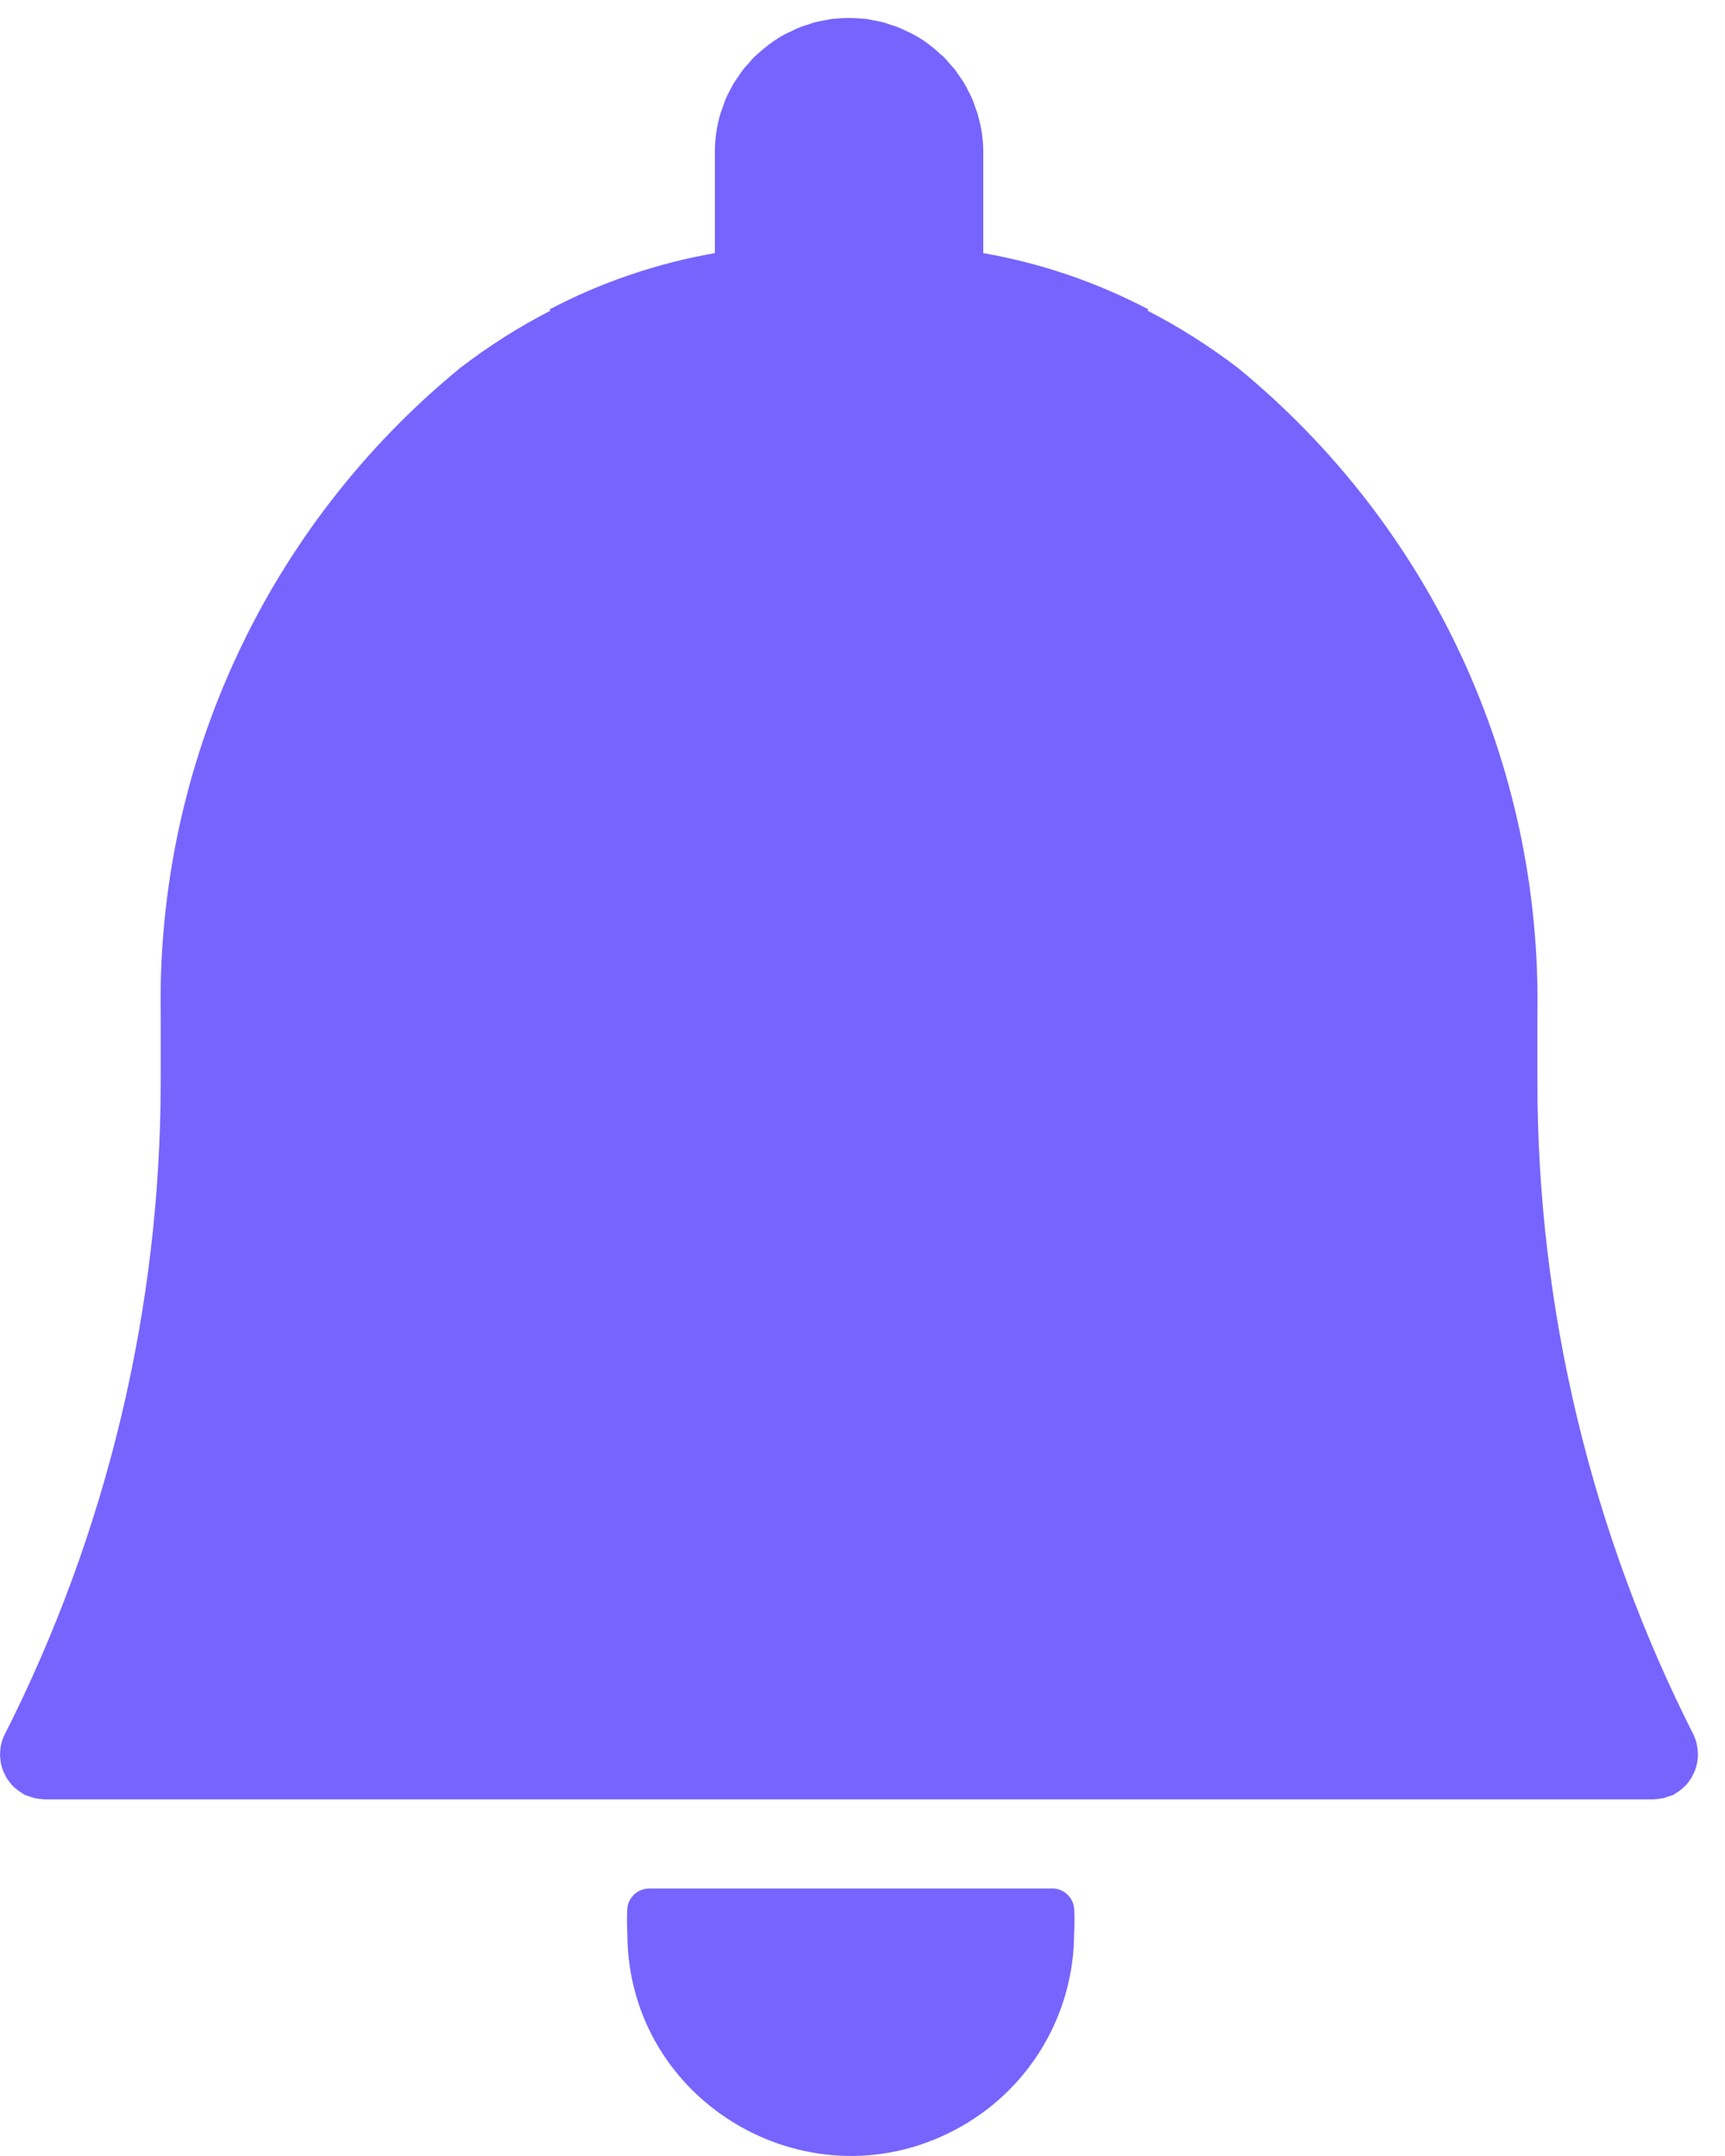 <svg width="12" height="15" viewBox="0 0 12 15" fill="none" xmlns="http://www.w3.org/2000/svg">
<path d="M7.305 13.139H4.513C4.436 13.141 4.373 13.199 4.364 13.275C4.361 13.333 4.361 13.391 4.364 13.448C4.364 14.641 5.659 15.386 6.695 14.79C7.176 14.513 7.472 14.002 7.472 13.448C7.476 13.391 7.476 13.333 7.472 13.275C7.463 13.192 7.388 13.131 7.305 13.139Z" fill="#7764FE"/>
<path d="M5.965 0.127C5.986 0.129 6.007 0.13 6.028 0.132C6.043 0.135 6.059 0.138 6.074 0.141C6.099 0.146 6.125 0.15 6.15 0.157C6.161 0.16 6.171 0.164 6.182 0.168C6.21 0.176 6.237 0.185 6.265 0.197C6.275 0.201 6.284 0.206 6.294 0.211C6.32 0.223 6.347 0.235 6.373 0.25C6.436 0.286 6.492 0.329 6.543 0.378C6.549 0.383 6.555 0.387 6.561 0.392C6.577 0.408 6.592 0.426 6.607 0.444C6.619 0.457 6.631 0.47 6.643 0.484C6.653 0.498 6.663 0.513 6.673 0.528C6.686 0.546 6.699 0.565 6.711 0.585C6.718 0.597 6.724 0.609 6.73 0.621C6.743 0.645 6.755 0.669 6.766 0.694C6.773 0.711 6.778 0.728 6.784 0.745C6.791 0.764 6.799 0.784 6.804 0.804C6.827 0.884 6.84 0.969 6.84 1.055V1.761C7.241 1.831 7.628 1.963 7.988 2.152C7.987 2.155 7.985 2.158 7.984 2.162C8.204 2.275 8.414 2.409 8.612 2.56C9.957 3.663 10.724 5.318 10.695 7.054V7.524C10.695 9.104 11.068 10.662 11.783 12.073C11.802 12.114 11.81 12.158 11.811 12.2C11.811 12.203 11.812 12.206 11.812 12.209C11.812 12.217 11.81 12.224 11.81 12.232C11.809 12.241 11.808 12.25 11.807 12.259C11.805 12.272 11.802 12.284 11.798 12.296C11.796 12.303 11.794 12.309 11.792 12.315C11.787 12.329 11.781 12.341 11.774 12.353C11.771 12.358 11.77 12.363 11.767 12.368C11.76 12.379 11.753 12.388 11.746 12.398C11.74 12.405 11.735 12.413 11.728 12.42C11.722 12.427 11.714 12.433 11.707 12.44C11.699 12.447 11.69 12.454 11.681 12.461C11.676 12.464 11.671 12.467 11.667 12.47C11.658 12.476 11.649 12.483 11.64 12.488C11.635 12.491 11.629 12.491 11.624 12.493C11.618 12.496 11.612 12.497 11.605 12.499C11.593 12.504 11.581 12.508 11.568 12.511C11.549 12.514 11.531 12.517 11.511 12.518C11.508 12.518 11.505 12.519 11.503 12.519H0.31C0.307 12.519 0.304 12.518 0.301 12.518C0.281 12.517 0.262 12.514 0.244 12.511C0.233 12.508 0.222 12.504 0.211 12.501C0.203 12.498 0.194 12.496 0.186 12.492C0.182 12.491 0.177 12.49 0.173 12.488C0.163 12.483 0.155 12.476 0.146 12.47C0.141 12.467 0.136 12.464 0.131 12.461C0.122 12.454 0.113 12.447 0.105 12.44C0.097 12.433 0.09 12.427 0.084 12.42C0.077 12.412 0.071 12.404 0.065 12.396C0.059 12.388 0.052 12.379 0.046 12.37C0.043 12.364 0.04 12.358 0.037 12.352C0.03 12.339 0.023 12.326 0.019 12.312C0.017 12.308 0.016 12.304 0.015 12.3C0.011 12.287 0.007 12.273 0.005 12.259C0.003 12.25 0.003 12.241 0.002 12.232C0.001 12.224 1.17898e-06 12.217 0 12.209C0 12.206 0.001 12.203 0.001 12.2C0.001 12.158 0.01 12.114 0.03 12.073C0.745 10.662 1.117 9.104 1.118 7.524V7.054C1.089 5.318 1.856 3.663 3.201 2.56C3.398 2.409 3.608 2.275 3.828 2.162C3.826 2.158 3.825 2.155 3.824 2.152C4.184 1.963 4.572 1.831 4.973 1.761V1.055C4.973 0.969 4.985 0.884 5.008 0.804C5.013 0.784 5.021 0.764 5.028 0.745C5.034 0.728 5.039 0.711 5.046 0.694C5.056 0.669 5.069 0.645 5.082 0.621C5.088 0.609 5.094 0.597 5.101 0.585C5.113 0.565 5.126 0.546 5.139 0.528C5.148 0.515 5.156 0.502 5.165 0.49L5.174 0.479C5.183 0.466 5.195 0.455 5.205 0.444C5.22 0.426 5.235 0.408 5.251 0.392C5.258 0.386 5.266 0.38 5.273 0.373C5.324 0.327 5.379 0.285 5.439 0.25C5.465 0.235 5.492 0.223 5.518 0.211C5.528 0.206 5.537 0.201 5.547 0.197C5.574 0.185 5.602 0.176 5.63 0.168C5.64 0.164 5.651 0.16 5.662 0.157C5.687 0.15 5.713 0.146 5.738 0.141C5.753 0.138 5.768 0.135 5.784 0.132C5.805 0.13 5.826 0.129 5.848 0.127C5.867 0.126 5.886 0.125 5.906 0.125C5.926 0.125 5.945 0.126 5.965 0.127Z" fill="#7764FE"/>
</svg>
